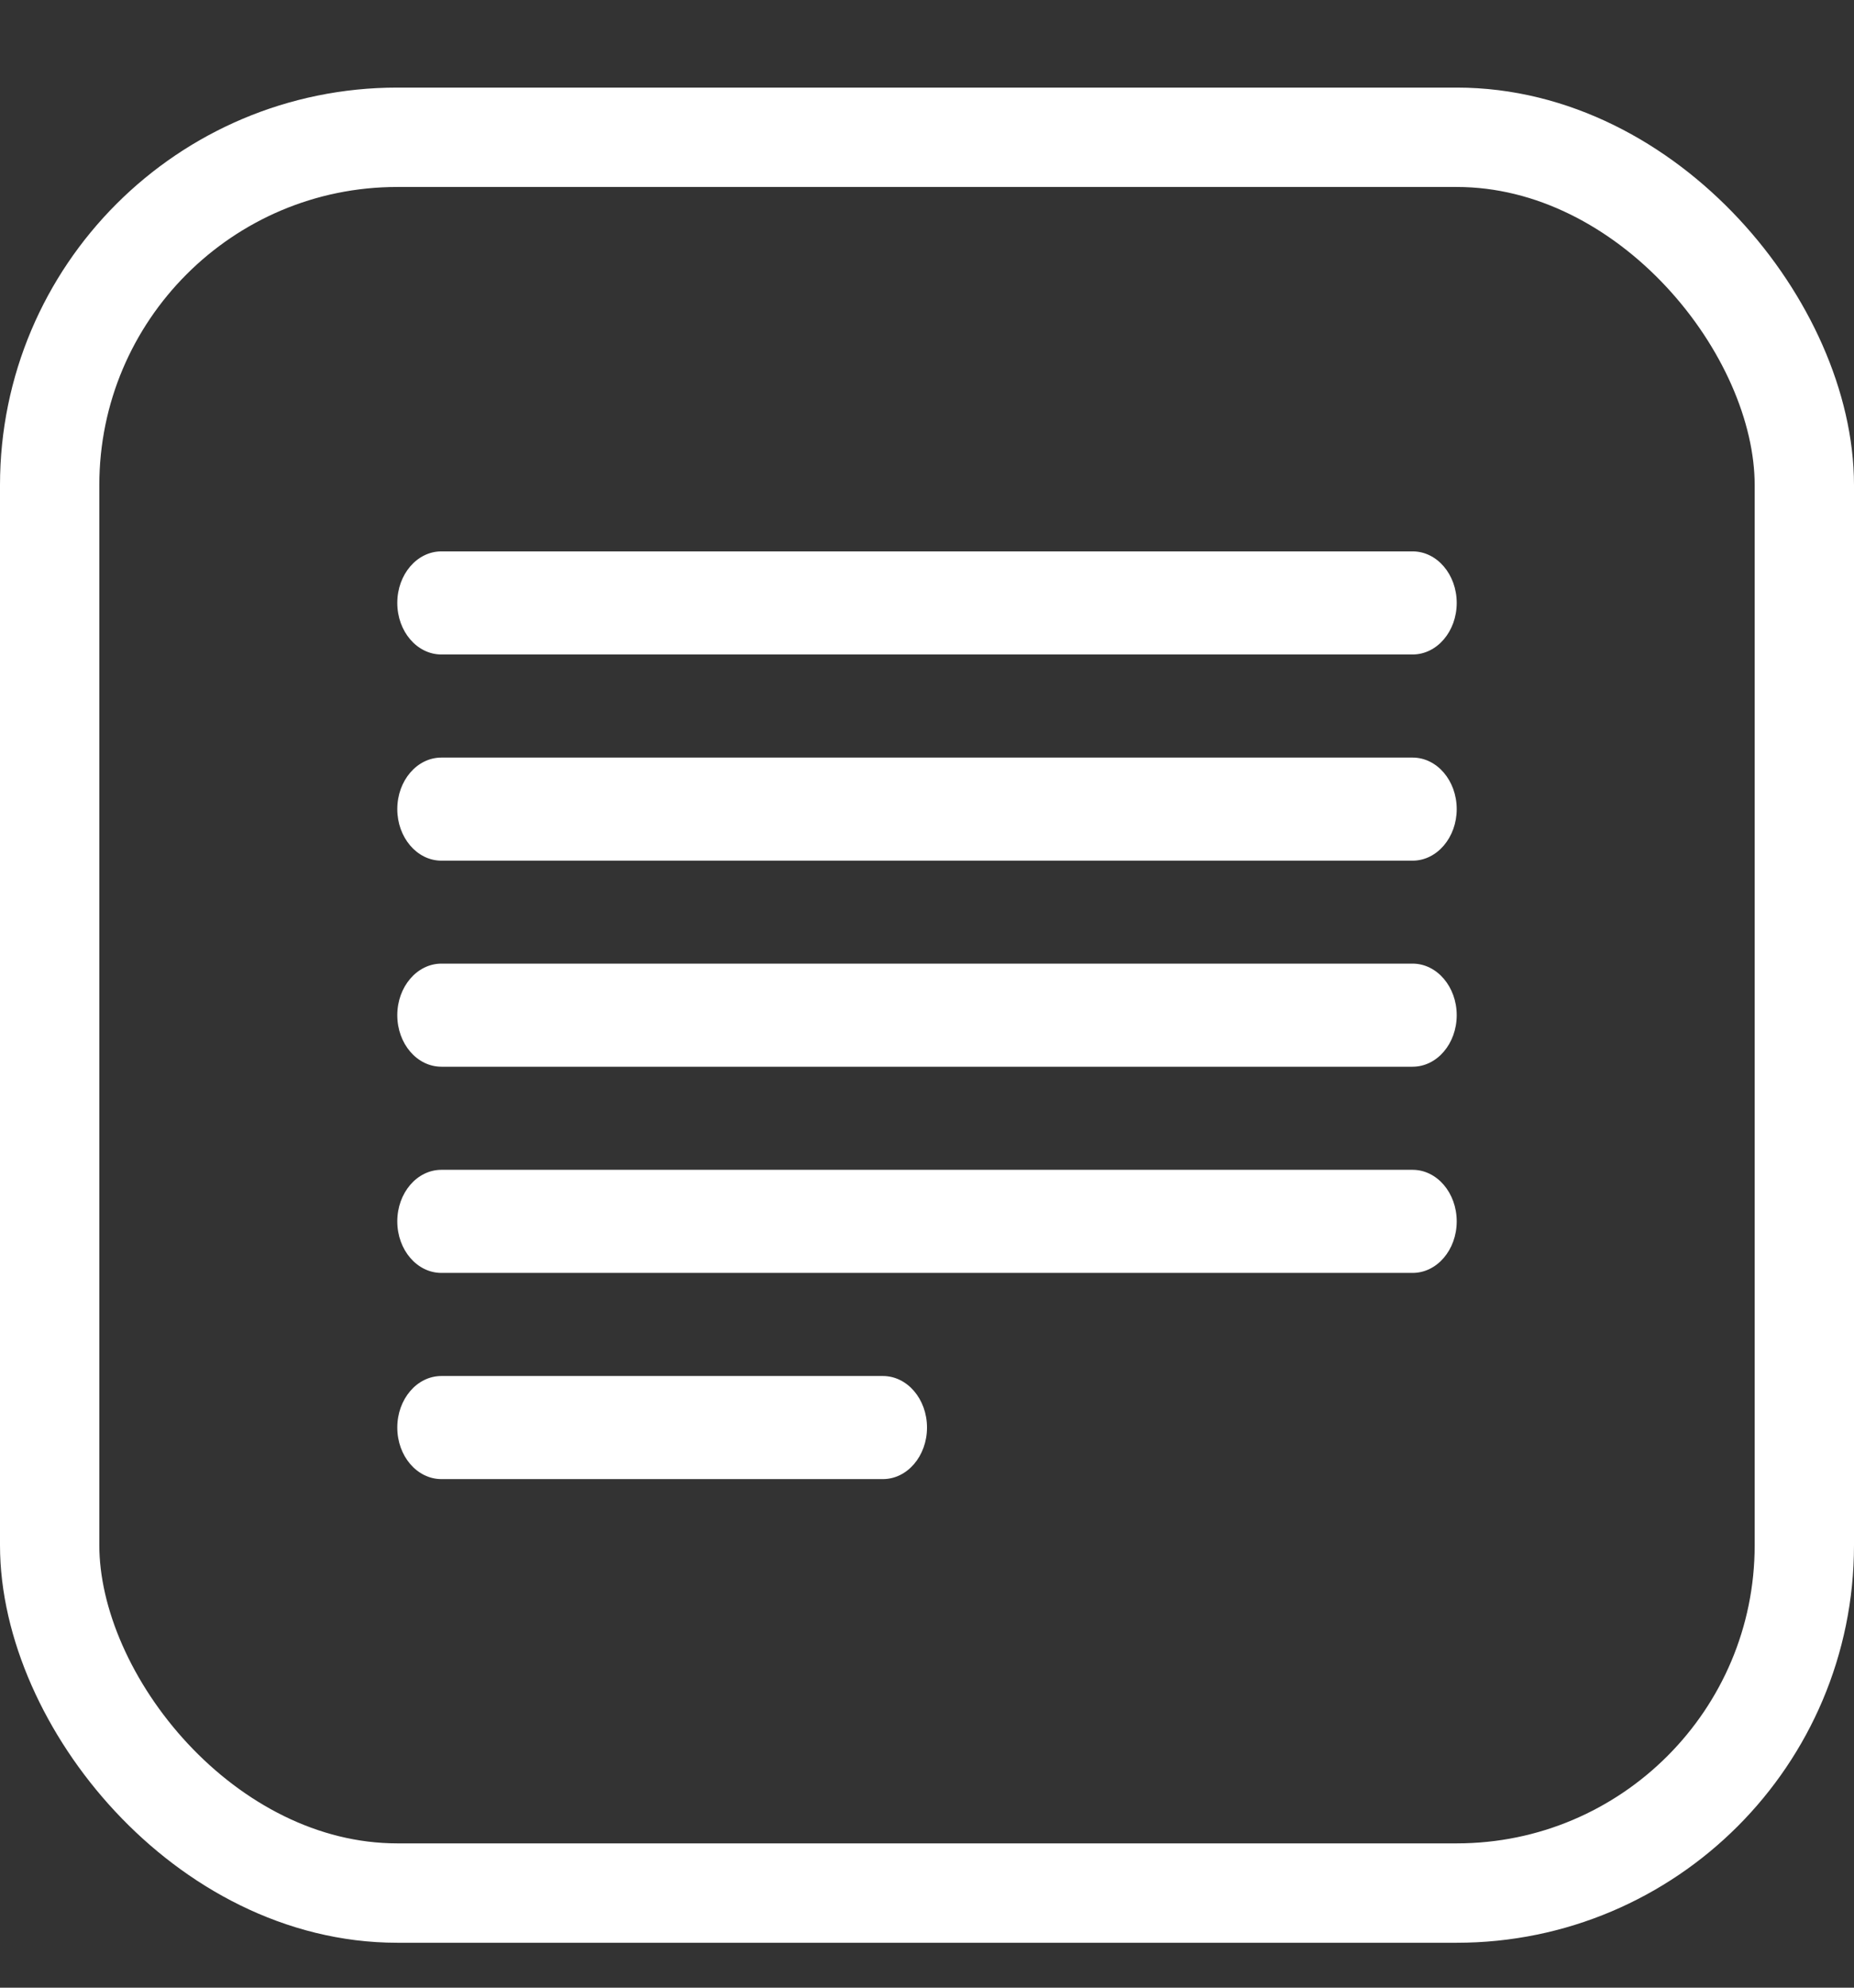 <svg width="14" height="15" viewBox="0 0 14 15" fill="none" xmlns="http://www.w3.org/2000/svg">
<rect x="0" y="0" width="14" height="15" fill="#333333" stroke="none"/>
<g clip-path="url(#clip0_3709_10910)">
<rect x="0.375" y="1.036" width="13.25" height="13.25" rx="2.625" stroke="white" stroke-width="0.75"/>
<path fill-rule="evenodd" clip-rule="evenodd" d="M3 4.55C3 4.335 3.149 4.161 3.333 4.161H10.667C10.851 4.161 11 4.335 11 4.55C11 4.765 10.851 4.939 10.667 4.939H3.333C3.149 4.939 3 4.765 3 4.55Z" fill="white"/>
<path fill-rule="evenodd" clip-rule="evenodd" d="M3 6.106C3 5.891 3.149 5.717 3.333 5.717H10.667C10.851 5.717 11 5.891 11 6.106C11 6.32 10.851 6.495 10.667 6.495H3.333C3.149 6.495 3 6.32 3 6.106Z" fill="white"/>
<path fill-rule="evenodd" clip-rule="evenodd" d="M3 7.661C3 7.447 3.149 7.272 3.333 7.272H10.667C10.851 7.272 11 7.447 11 7.661C11 7.876 10.851 8.05 10.667 8.05H3.333C3.149 8.05 3 7.876 3 7.661Z" fill="white"/>
<path fill-rule="evenodd" clip-rule="evenodd" d="M3 9.217C3 9.002 3.149 8.828 3.333 8.828H10.667C10.851 8.828 11 9.002 11 9.217C11 9.432 10.851 9.606 10.667 9.606H3.333C3.149 9.606 3 9.432 3 9.217Z" fill="white"/>
<path fill-rule="evenodd" clip-rule="evenodd" d="M3 10.773C3 10.558 3.149 10.384 3.333 10.384H6.667C6.851 10.384 7 10.558 7 10.773C7 10.988 6.851 11.162 6.667 11.162H3.333C3.149 11.162 3 10.988 3 10.773Z" fill="white"/>
</g>
<defs>
<clipPath id="clip0_3709_10910">
<rect width="14" height="14" fill="white" transform="translate(0 0.661)"/>
</clipPath>
</defs>
</svg>
